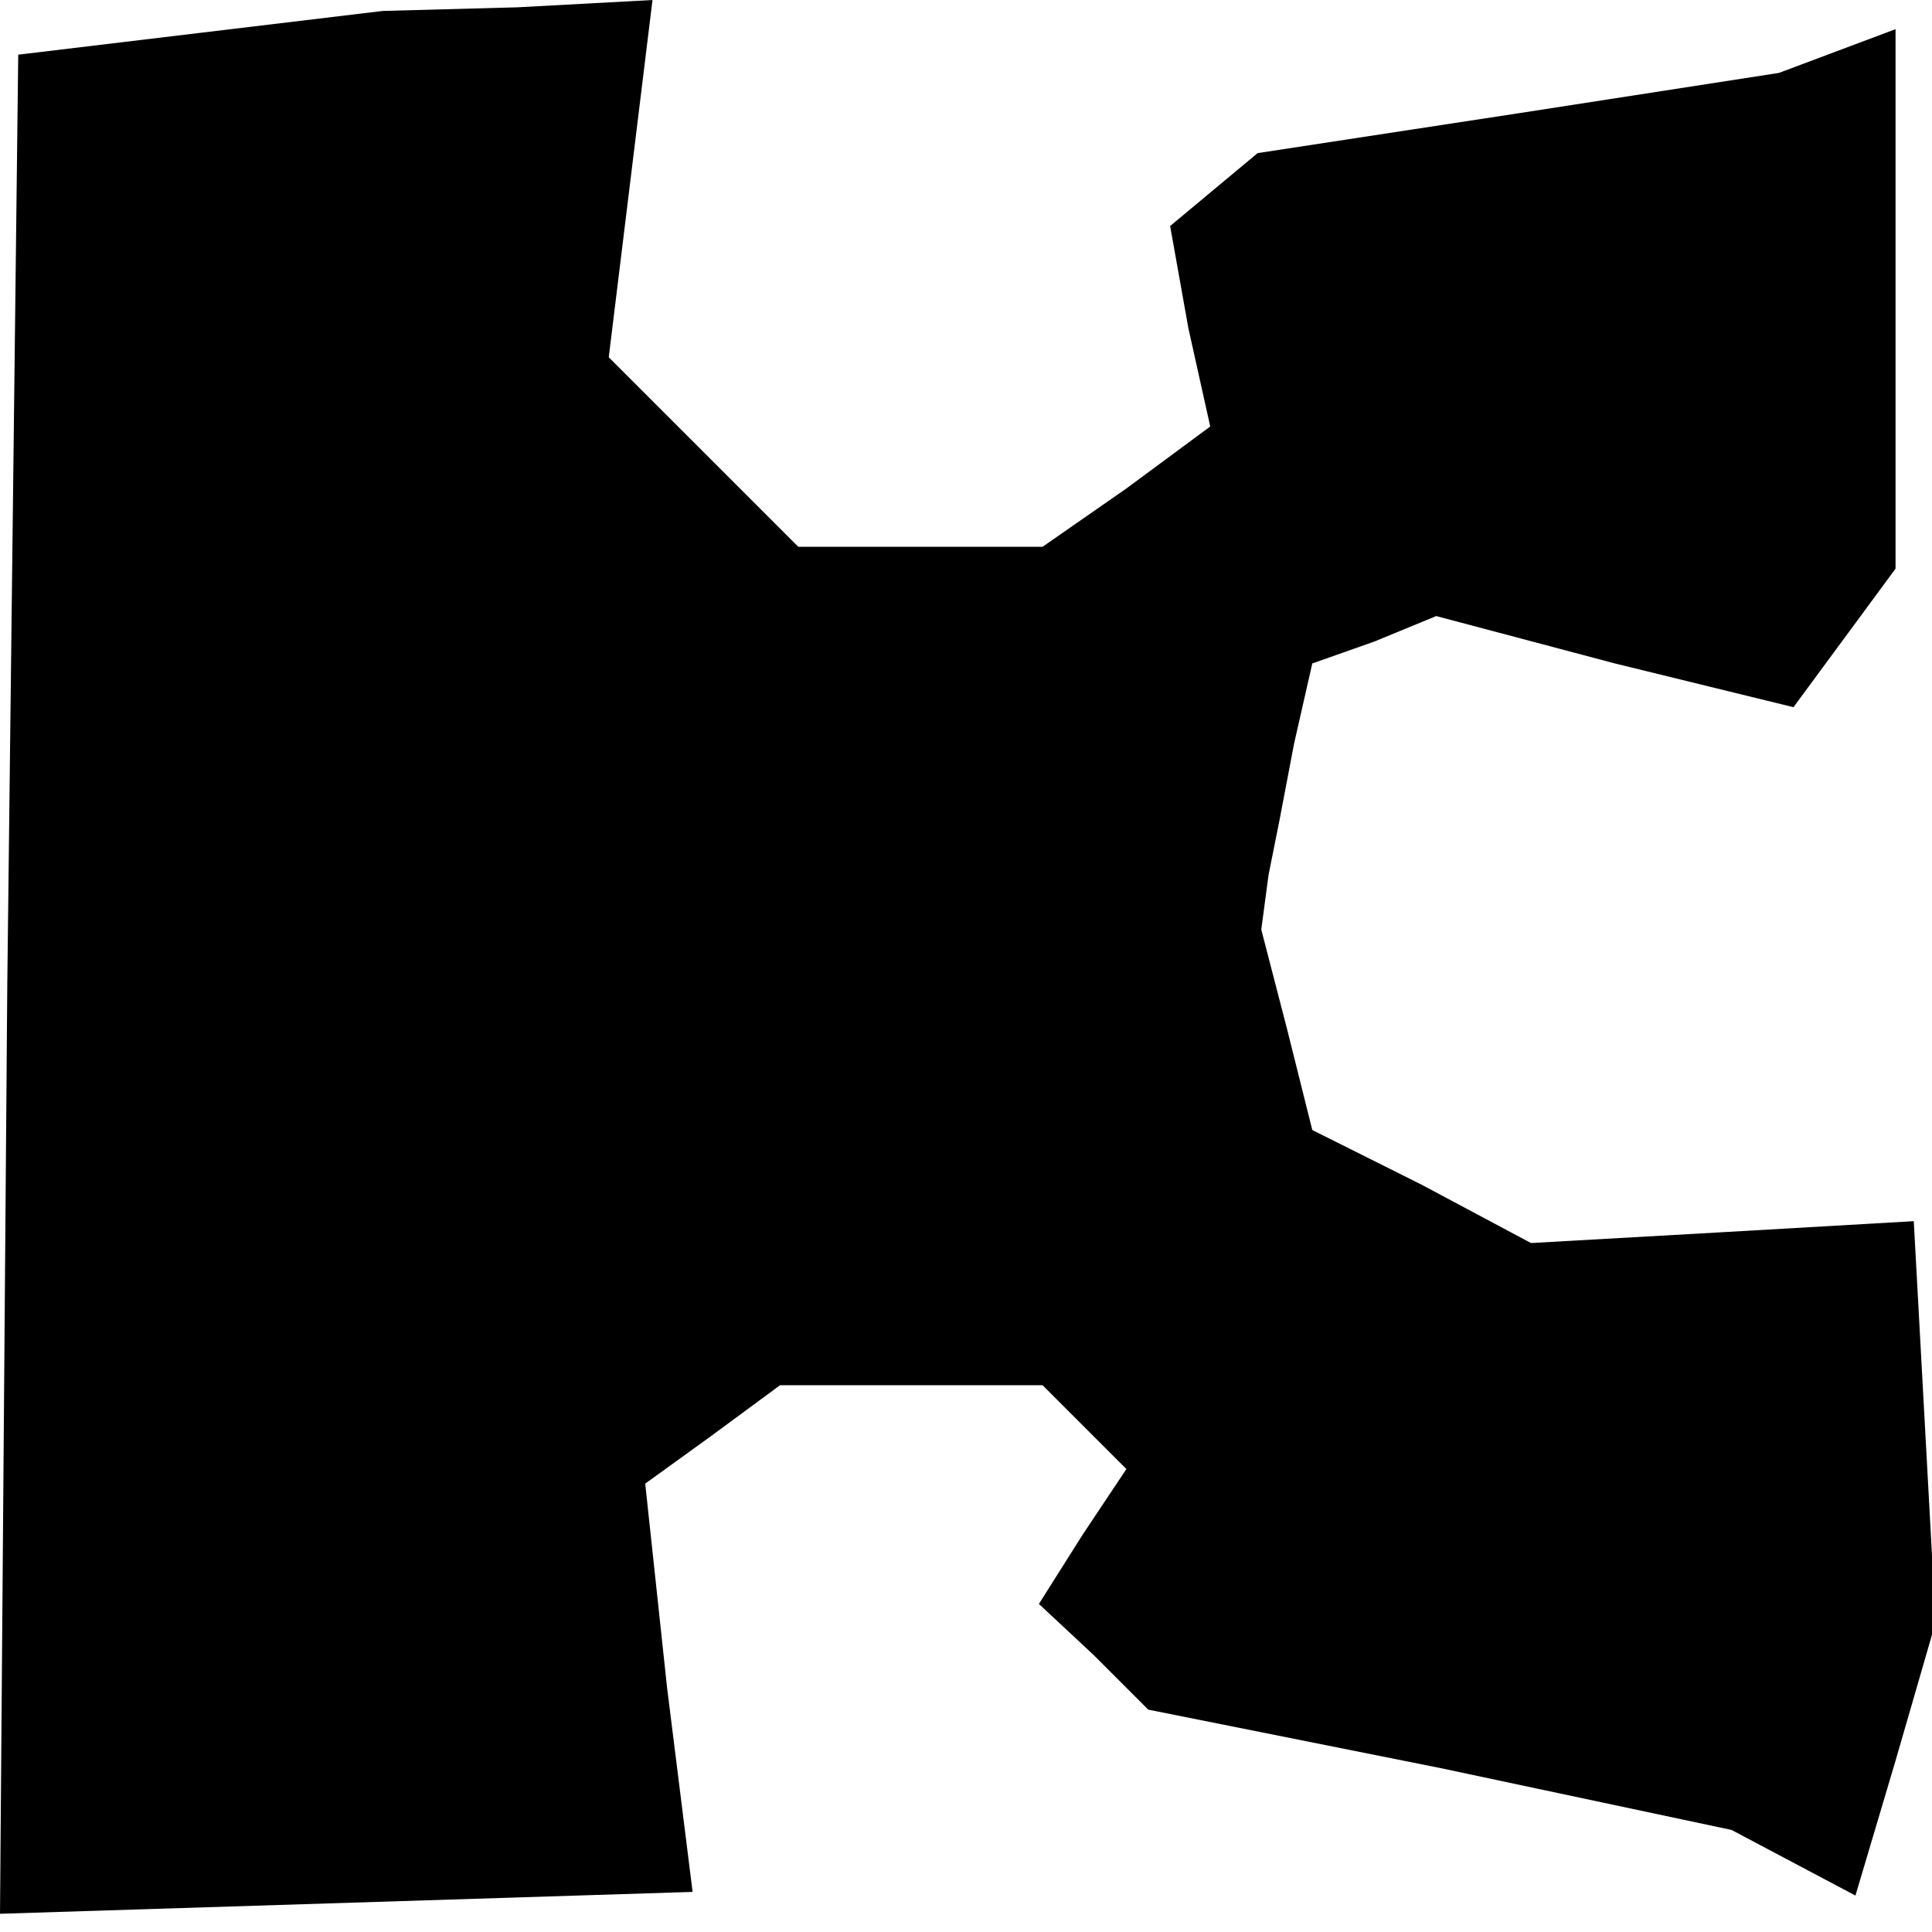 <?xml version="1.0" standalone="no"?>
<!DOCTYPE svg PUBLIC "-//W3C//DTD SVG 20010904//EN"
 "http://www.w3.org/TR/2001/REC-SVG-20010904/DTD/svg10.dtd">
<svg version="1.0" xmlns="http://www.w3.org/2000/svg"
 width="53pt" height="53pt" viewBox="0 0 53 53"
 preserveAspectRatio="xMidYMid meet">
<g transform="translate(0,53) scale(0.1,-0.1)"
fill="#000000" stroke="none">
<path d="M55 521 l-50 -6 -3 -255 -2 -255 95 3 95 3 -7 56 -6 56 18 13 19 14
36 0 36 0 11 -11 12 -12 -12 -18 -12 -19 15 -14 15 -15 80 -16 80 -17 17 -9
17 -9 11 37 11 38 -3 55 -3 55 -52 -3 -53 -3 -30 16 -30 15 -7 28 -7 27 2 15
3 15 4 21 5 22 17 6 17 7 49 -13 49 -12 14 19 14 19 0 74 0 74 -16 -6 -16 -6
-71 -11 -72 -11 -12 -10 -12 -10 5 -28 6 -27 -23 -17 -23 -16 -34 0 -33 0 -26
26 -26 26 6 49 6 49 -37 -2 -37 -1 -50 -6z"/>
</g>
</svg>
